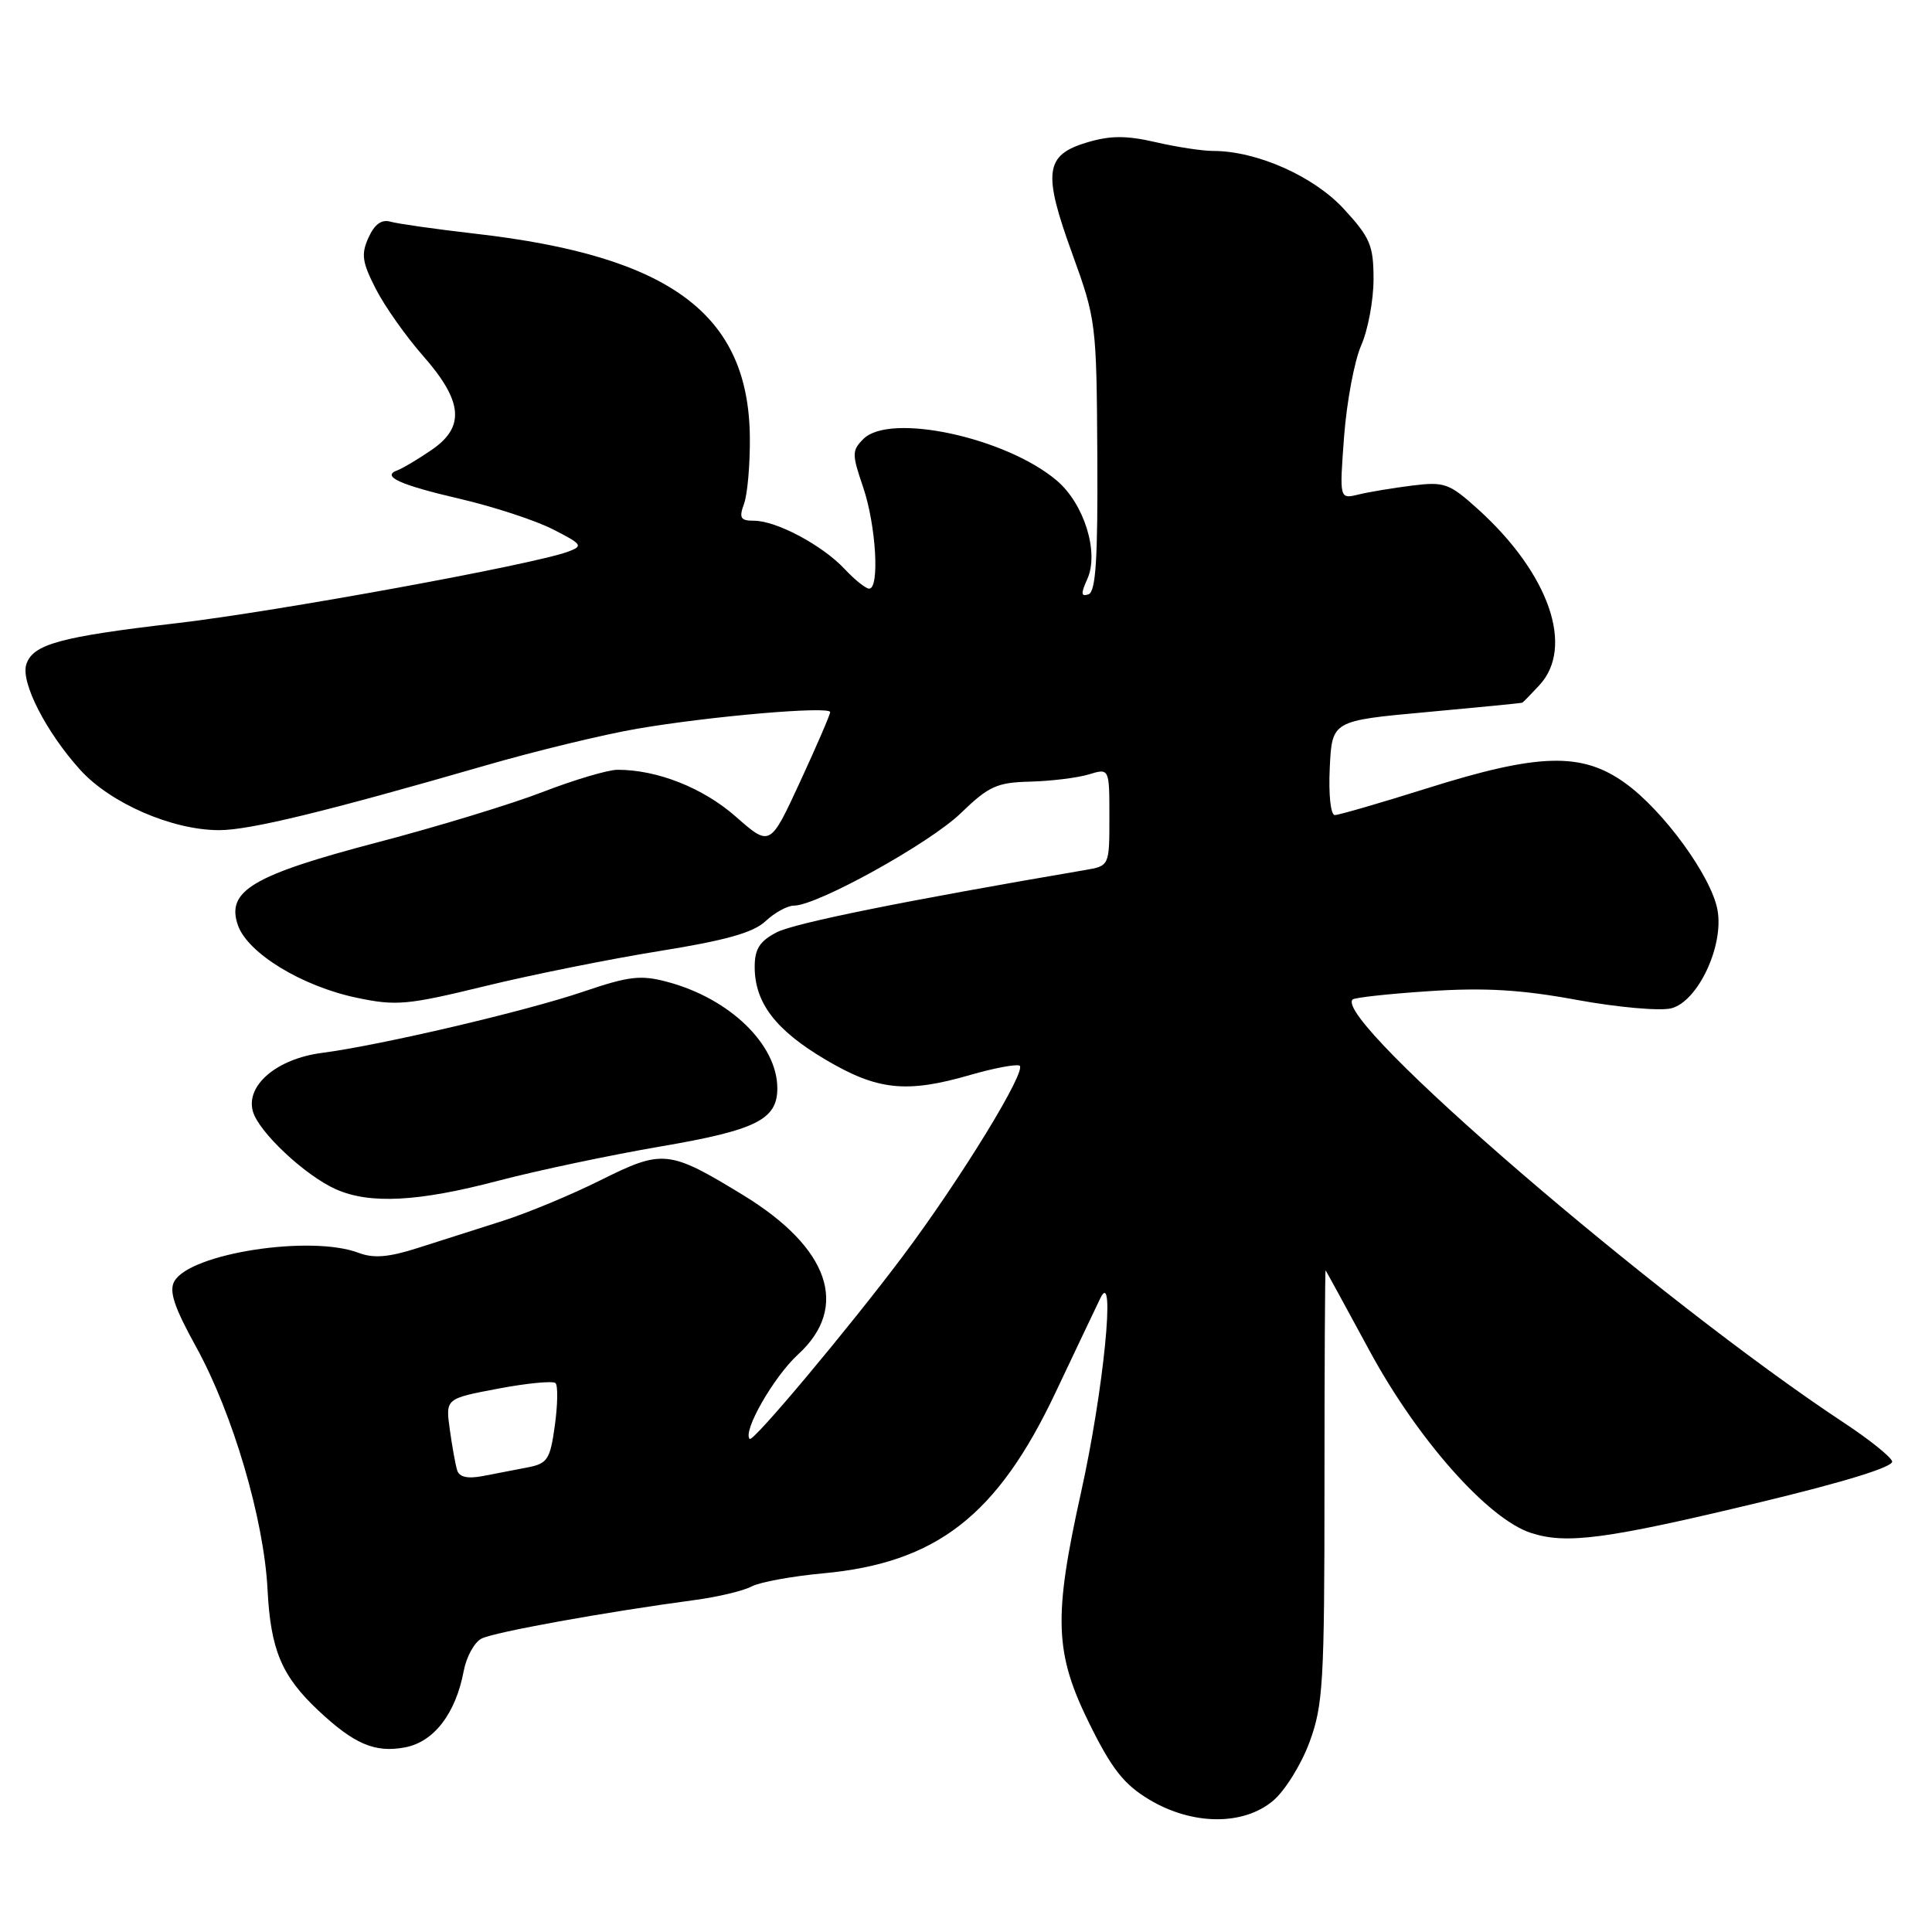 <?xml version="1.0" encoding="UTF-8" standalone="no"?>
<!DOCTYPE svg PUBLIC "-//W3C//DTD SVG 1.1//EN" "http://www.w3.org/Graphics/SVG/1.1/DTD/svg11.dtd" >
<svg xmlns="http://www.w3.org/2000/svg" xmlns:xlink="http://www.w3.org/1999/xlink" version="1.1" viewBox="0 0 256 256">
 <g >
 <path fill="currentColor"
d=" M 168.69 238.61 C 170.25 237.30 172.42 233.81 173.51 230.86 C 175.32 225.97 175.50 222.97 175.50 196.83 C 175.50 181.07 175.57 168.24 175.65 168.33 C 175.73 168.42 178.35 173.22 181.48 179.00 C 187.82 190.71 197.13 201.23 202.83 203.11 C 207.54 204.66 212.77 203.97 233.29 199.04 C 244.55 196.33 250.95 194.35 250.72 193.63 C 250.52 193.01 247.69 190.74 244.43 188.59 C 219.57 172.18 176.54 135.13 179.23 132.44 C 179.49 132.18 184.07 131.68 189.42 131.33 C 196.73 130.85 201.56 131.13 208.93 132.49 C 214.32 133.48 219.95 133.98 221.44 133.61 C 224.98 132.72 228.47 125.30 227.57 120.54 C 226.74 116.08 220.38 107.36 215.31 103.74 C 209.60 99.64 203.88 99.80 189.17 104.43 C 182.94 106.39 177.40 108.00 176.87 108.00 C 176.32 108.00 176.03 105.31 176.20 101.75 C 176.50 95.50 176.50 95.50 189.00 94.36 C 195.88 93.73 201.59 93.17 201.71 93.11 C 201.83 93.05 202.84 92.02 203.96 90.81 C 208.67 85.76 205.27 75.99 195.83 67.46 C 192.04 64.04 191.40 63.81 187.12 64.34 C 184.58 64.66 181.37 65.19 179.99 65.53 C 177.48 66.14 177.48 66.14 178.10 57.82 C 178.45 53.24 179.46 47.83 180.36 45.78 C 181.26 43.74 182.00 39.79 182.00 37.01 C 182.00 32.52 181.56 31.48 178.06 27.68 C 174.06 23.34 166.53 20.00 160.74 20.00 C 159.32 20.00 155.88 19.48 153.10 18.83 C 149.22 17.94 147.12 17.95 144.04 18.87 C 138.45 20.54 138.15 22.81 142.08 33.62 C 145.24 42.33 145.30 42.85 145.40 60.41 C 145.48 74.06 145.20 78.42 144.23 78.75 C 143.24 79.09 143.20 78.65 144.06 76.76 C 145.68 73.22 143.66 66.74 140.00 63.65 C 133.21 57.94 117.92 54.66 114.41 58.16 C 112.87 59.70 112.87 60.17 114.38 64.59 C 116.08 69.60 116.58 78.00 115.17 78.00 C 114.72 78.00 113.26 76.83 111.92 75.40 C 108.99 72.26 102.88 69.00 99.92 69.00 C 98.11 69.00 97.90 68.64 98.59 66.75 C 99.04 65.51 99.39 61.58 99.36 58.00 C 99.23 41.64 88.86 33.93 63.00 30.97 C 57.77 30.37 52.72 29.65 51.76 29.38 C 50.57 29.03 49.64 29.70 48.83 31.48 C 47.83 33.68 47.98 34.74 49.80 38.29 C 50.99 40.61 53.79 44.57 56.02 47.11 C 61.34 53.14 61.66 56.56 57.20 59.61 C 55.39 60.85 53.36 62.06 52.70 62.30 C 50.45 63.10 52.89 64.23 60.99 66.11 C 65.44 67.15 70.96 68.96 73.27 70.14 C 77.17 72.13 77.31 72.34 75.27 73.10 C 70.58 74.83 36.76 81.01 23.47 82.57 C 7.91 84.38 4.34 85.36 3.48 88.05 C 2.73 90.41 6.11 97.01 10.62 102.00 C 14.63 106.44 22.83 110.00 29.04 110.00 C 33.08 110.00 43.11 107.56 64.43 101.40 C 71.00 99.50 80.00 97.32 84.43 96.56 C 94.17 94.89 110.00 93.53 110.00 94.36 C 110.00 94.69 108.21 98.84 106.02 103.58 C 102.04 112.20 102.04 112.20 97.51 108.22 C 93.18 104.40 87.09 101.99 81.81 102.00 C 80.54 102.01 76.12 103.32 72.00 104.91 C 67.88 106.51 58.01 109.52 50.08 111.60 C 33.45 115.96 29.93 118.05 31.53 122.61 C 32.83 126.31 40.01 130.69 47.28 132.21 C 52.49 133.31 54.00 133.17 64.25 130.67 C 70.44 129.16 80.84 127.07 87.37 126.02 C 96.16 124.61 99.82 123.58 101.44 122.06 C 102.64 120.93 104.34 120.00 105.20 120.00 C 108.28 120.00 123.17 111.75 127.30 107.76 C 131.01 104.17 132.09 103.68 136.50 103.57 C 139.25 103.50 142.74 103.07 144.25 102.62 C 147.00 101.78 147.00 101.78 147.00 108.26 C 147.00 114.74 147.00 114.74 143.75 115.29 C 119.79 119.38 105.29 122.31 102.91 123.54 C 100.66 124.71 100.00 125.74 100.00 128.12 C 100.00 132.87 102.77 136.50 109.39 140.41 C 116.28 144.49 120.13 144.89 128.62 142.42 C 131.60 141.56 134.50 141.00 135.07 141.19 C 136.26 141.59 127.30 156.23 119.59 166.50 C 112.40 176.07 99.79 191.12 99.34 190.67 C 98.36 189.70 102.52 182.42 105.76 179.46 C 112.60 173.19 109.89 165.34 98.49 158.37 C 88.62 152.35 87.83 152.27 79.56 156.39 C 75.68 158.33 69.80 160.77 66.50 161.81 C 63.20 162.86 58.18 164.46 55.34 165.37 C 51.49 166.60 49.50 166.76 47.52 166.01 C 41.19 163.60 25.18 166.07 23.10 169.78 C 22.37 171.08 23.08 173.21 26.00 178.50 C 30.84 187.28 34.98 201.32 35.45 210.62 C 35.86 218.61 37.31 222.07 42.16 226.63 C 46.94 231.12 49.68 232.28 53.65 231.54 C 57.50 230.82 60.39 227.05 61.45 221.39 C 61.80 219.54 62.85 217.62 63.79 217.13 C 65.42 216.27 80.20 213.60 92.07 212.01 C 95.14 211.60 98.53 210.79 99.60 210.21 C 100.68 209.64 104.92 208.86 109.03 208.48 C 124.09 207.10 132.16 200.82 139.87 184.50 C 142.47 179.00 145.15 173.38 145.81 172.00 C 147.88 167.76 146.22 184.34 143.25 197.72 C 139.56 214.34 139.73 219.04 144.35 228.39 C 147.32 234.40 148.93 236.45 152.29 238.46 C 157.98 241.87 164.74 241.93 168.69 238.61 Z  M 66.00 156.46 C 71.22 155.09 80.90 153.05 87.49 151.92 C 100.19 149.75 103.00 148.35 103.00 144.21 C 103.00 138.40 96.69 132.30 88.41 130.10 C 84.91 129.16 83.32 129.35 77.32 131.39 C 69.69 133.99 50.40 138.51 42.62 139.52 C 36.68 140.30 32.53 143.82 33.51 147.27 C 34.28 150.00 40.42 155.76 44.50 157.58 C 48.98 159.58 55.41 159.25 66.00 156.46 Z  M 60.58 194.83 C 60.35 194.10 59.91 191.66 59.60 189.41 C 59.03 185.32 59.03 185.32 66.02 184.00 C 69.86 183.27 73.28 182.95 73.61 183.27 C 73.94 183.60 73.90 186.12 73.52 188.88 C 72.90 193.39 72.55 193.93 69.91 194.44 C 68.31 194.75 65.65 195.26 64.00 195.58 C 61.97 195.97 60.86 195.73 60.58 194.83 Z "/>
</g>
</svg>